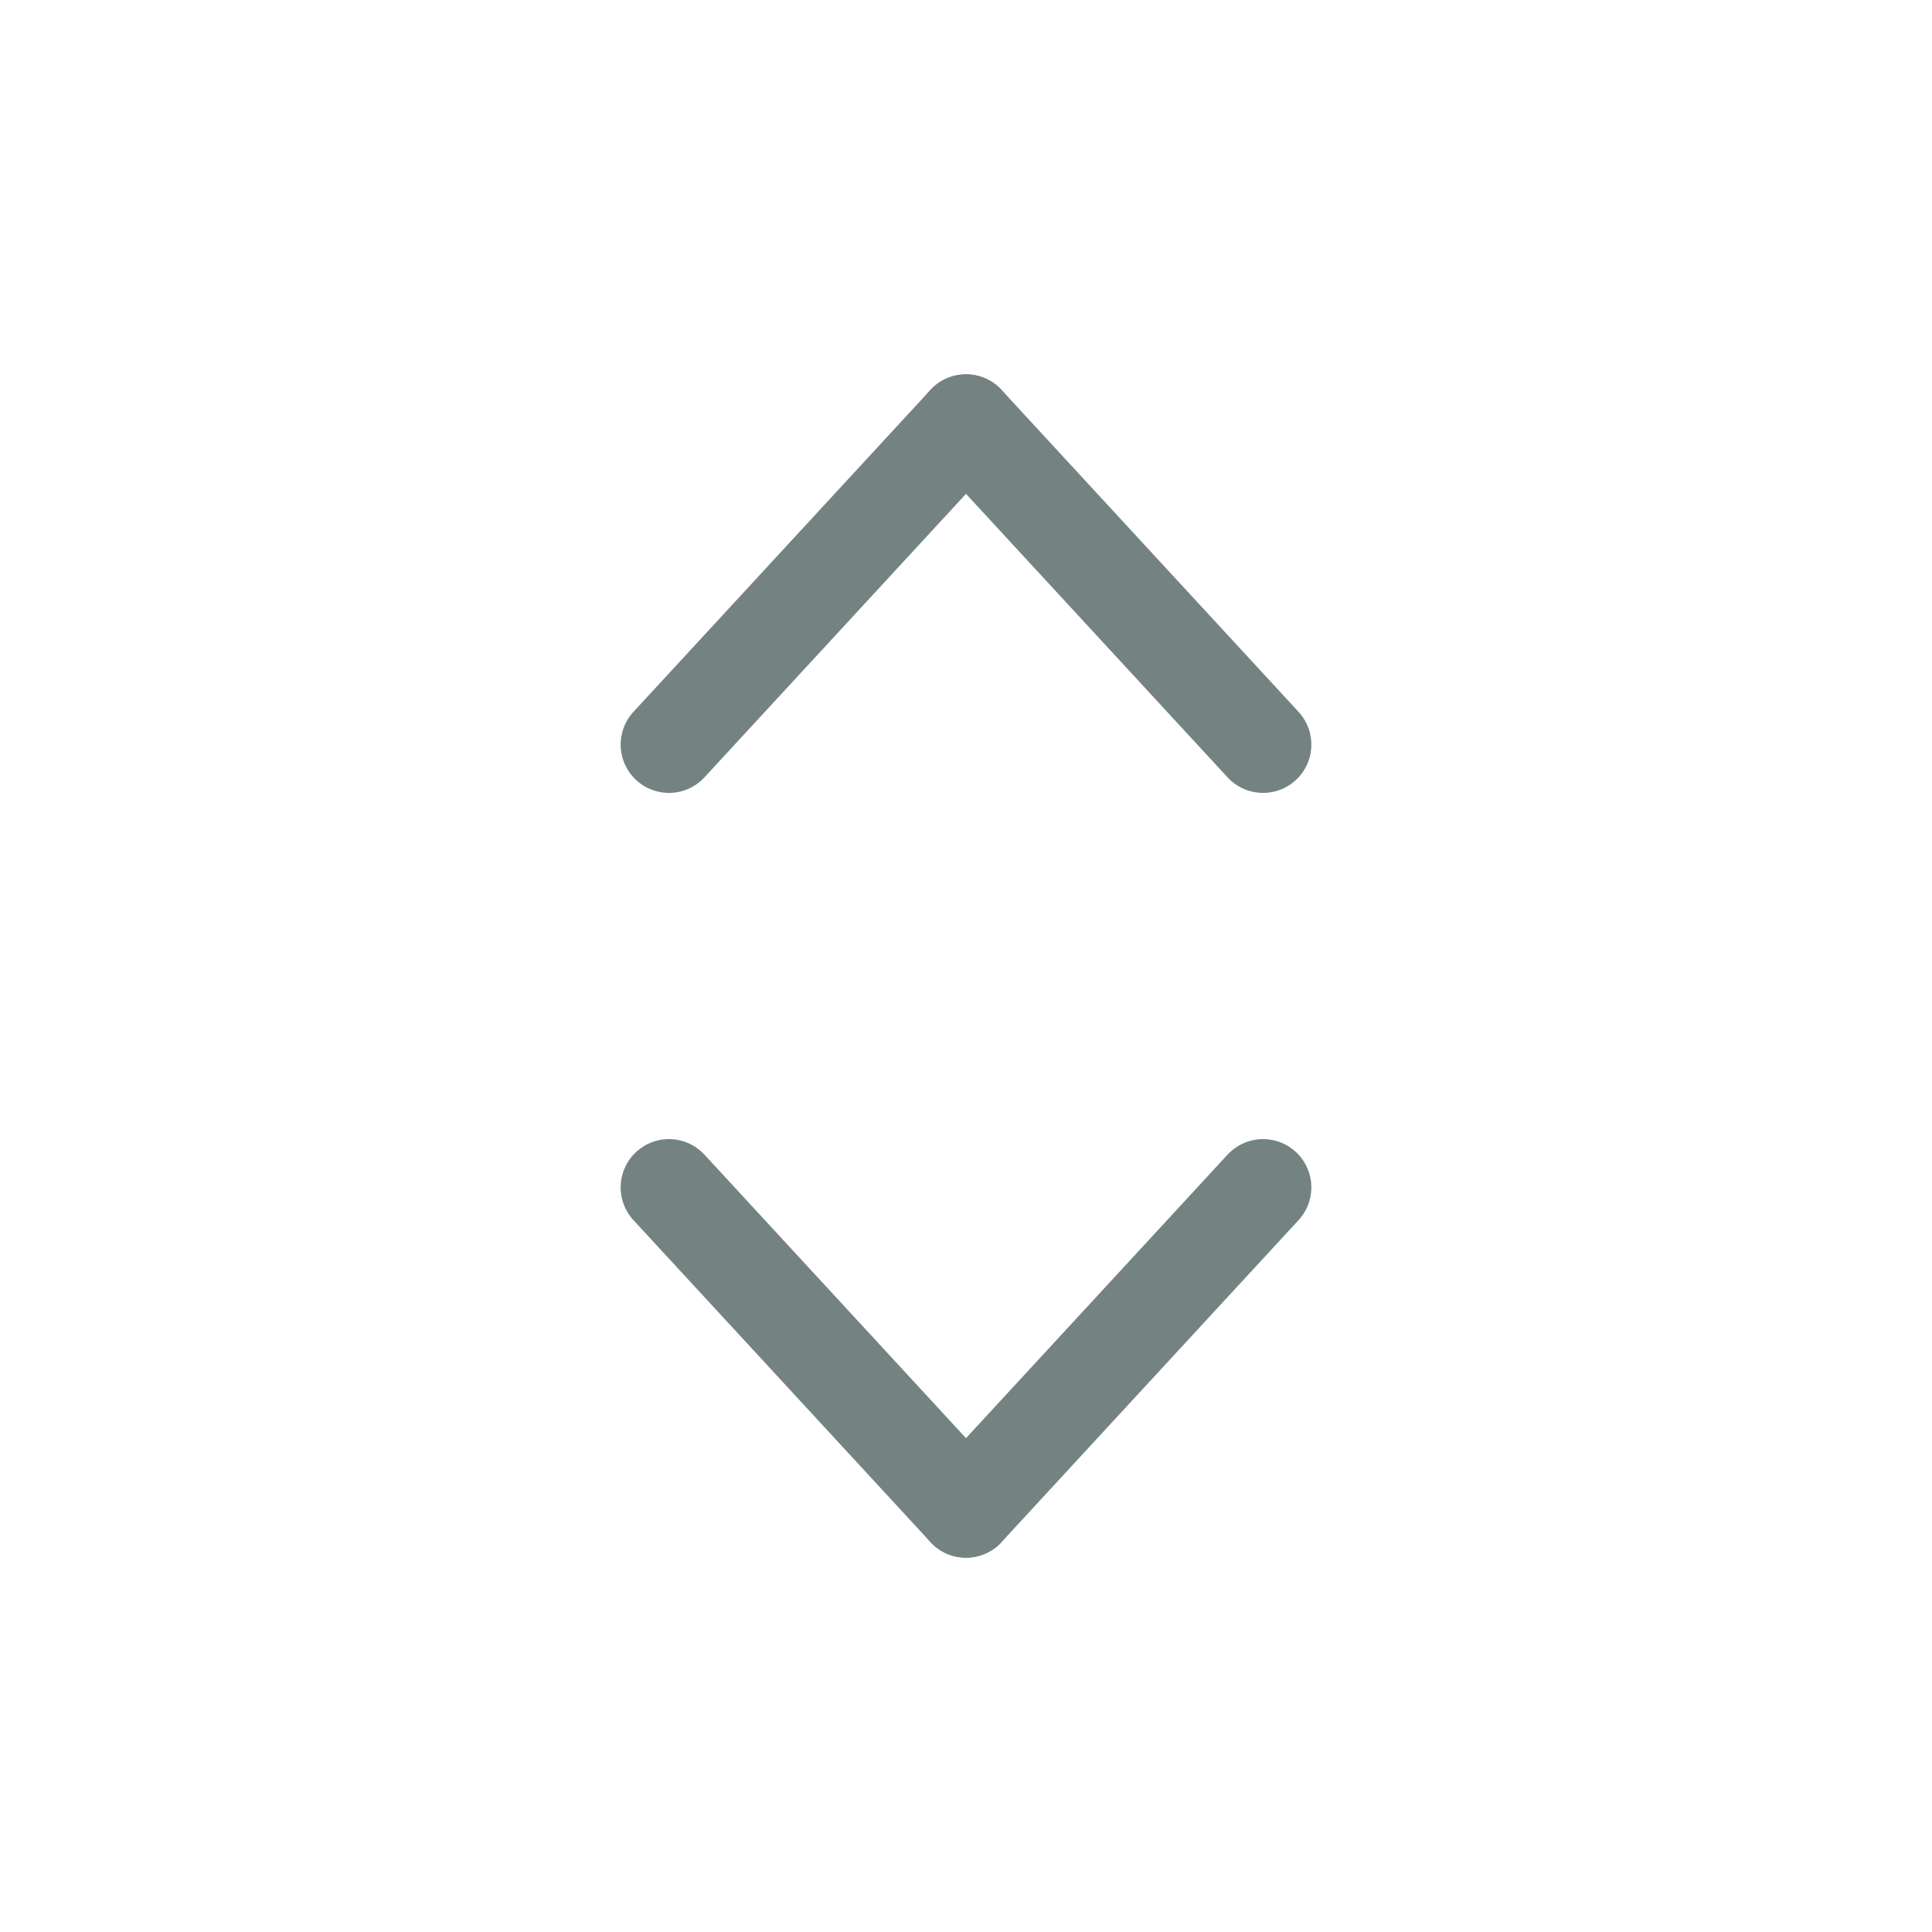 <svg width="20" height="20" viewBox="0 0 20 20" fill="none" xmlns="http://www.w3.org/2000/svg">
<path d="M10 4.375L6.925 7.708" stroke="#748282" stroke-linecap="round" stroke-linejoin="round"/>
<path d="M10 4.375L13.075 7.708" stroke="#748282" stroke-linecap="round" stroke-linejoin="round"/>
<path d="M10 15.625L6.925 12.292" stroke="#748282" stroke-linecap="round" stroke-linejoin="round"/>
<path d="M10 15.625L13.075 12.292" stroke="#748282" stroke-linecap="round" stroke-linejoin="round"/>
</svg>
